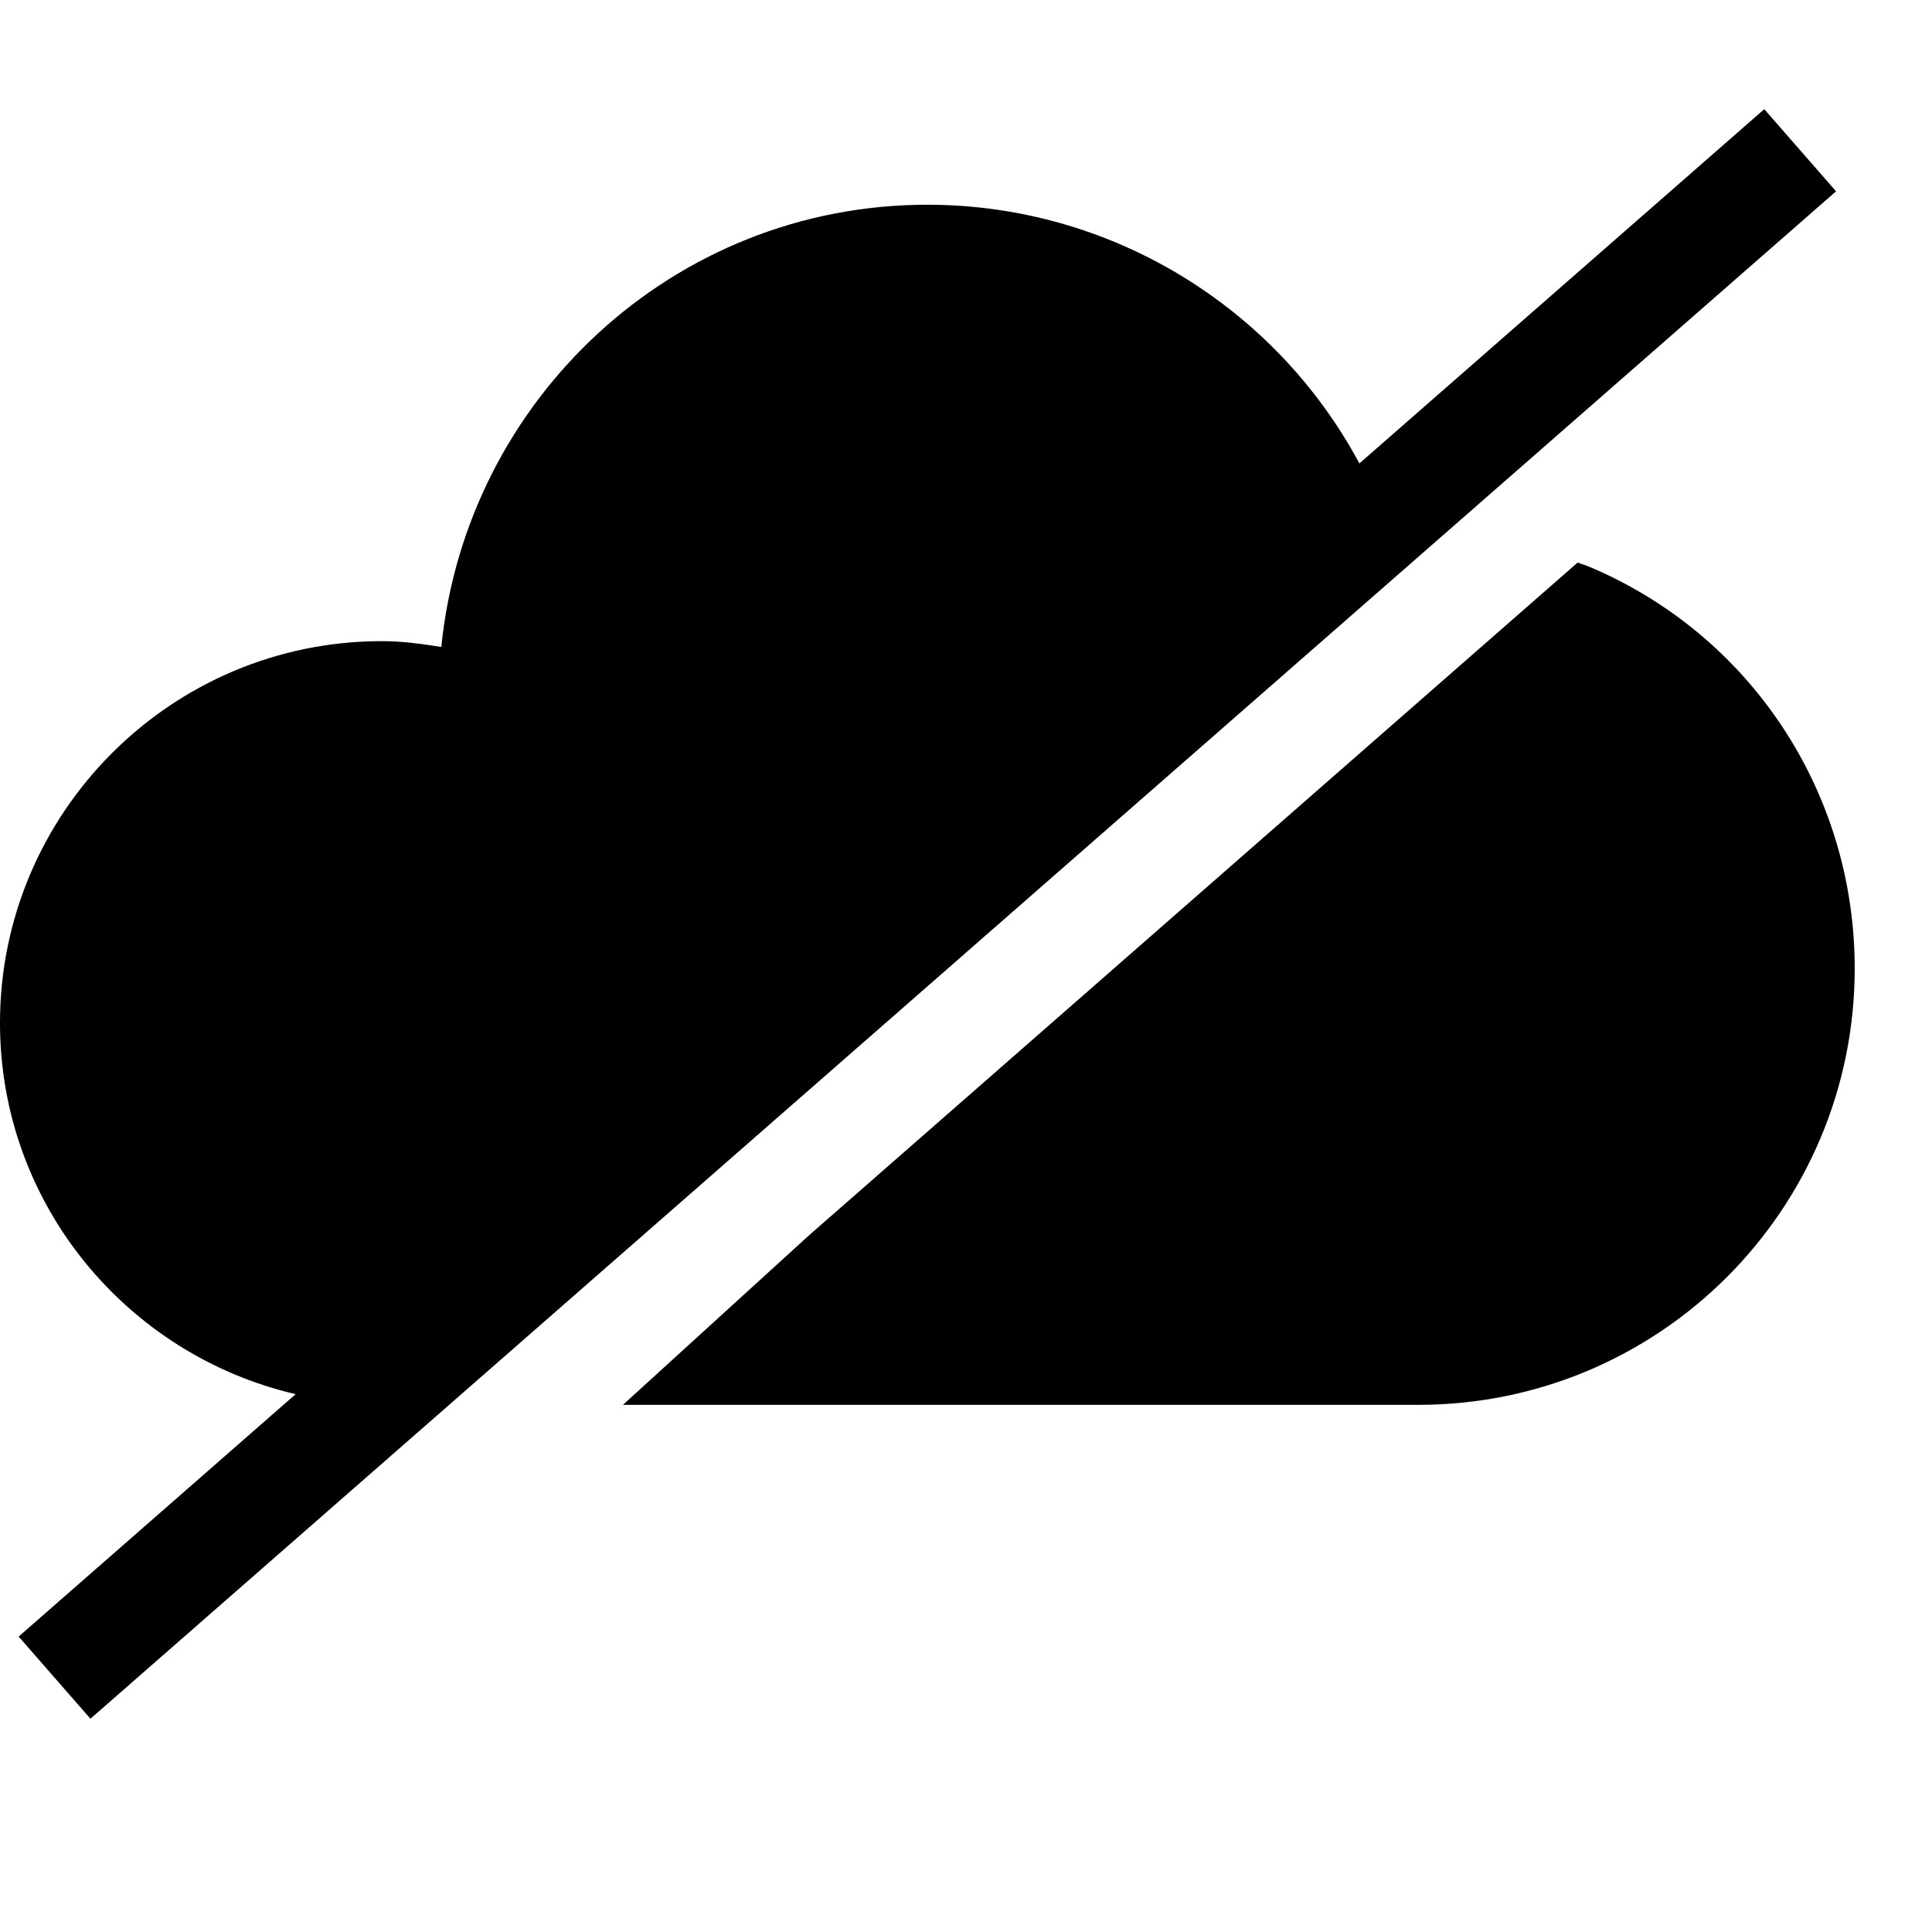 <svg viewBox="0 0 2000 2000" version="1.1" xmlns="http://www.w3.org/2000/svg" height="50pt" width="50pt">
    <path d="M1826.36 113l74.316 85.045L93.616 1779.22l-74.314-85.045 286.757-250.955C131.113 1402.562-.01 1246.14-.01 1058.995c0-217.863 177.317-395.294 395.294-395.294 20.894 0 41.223 2.824 61.553 5.986 25.863-256.263 240.226-457.75 503.153-457.75 188.95 0 359.83 104.922 447.247 267.783L1826.36 113zm93.629 889.525c0 249.6-202.165 451.764-451.765 451.764H644.883l192-174.945 796.235-696.96 10.165 3.5c168.282 70.024 276.706 233.676 276.706 416.64z" stroke="none" stroke-width="1" fill-rule="evenodd"/>
</svg>
